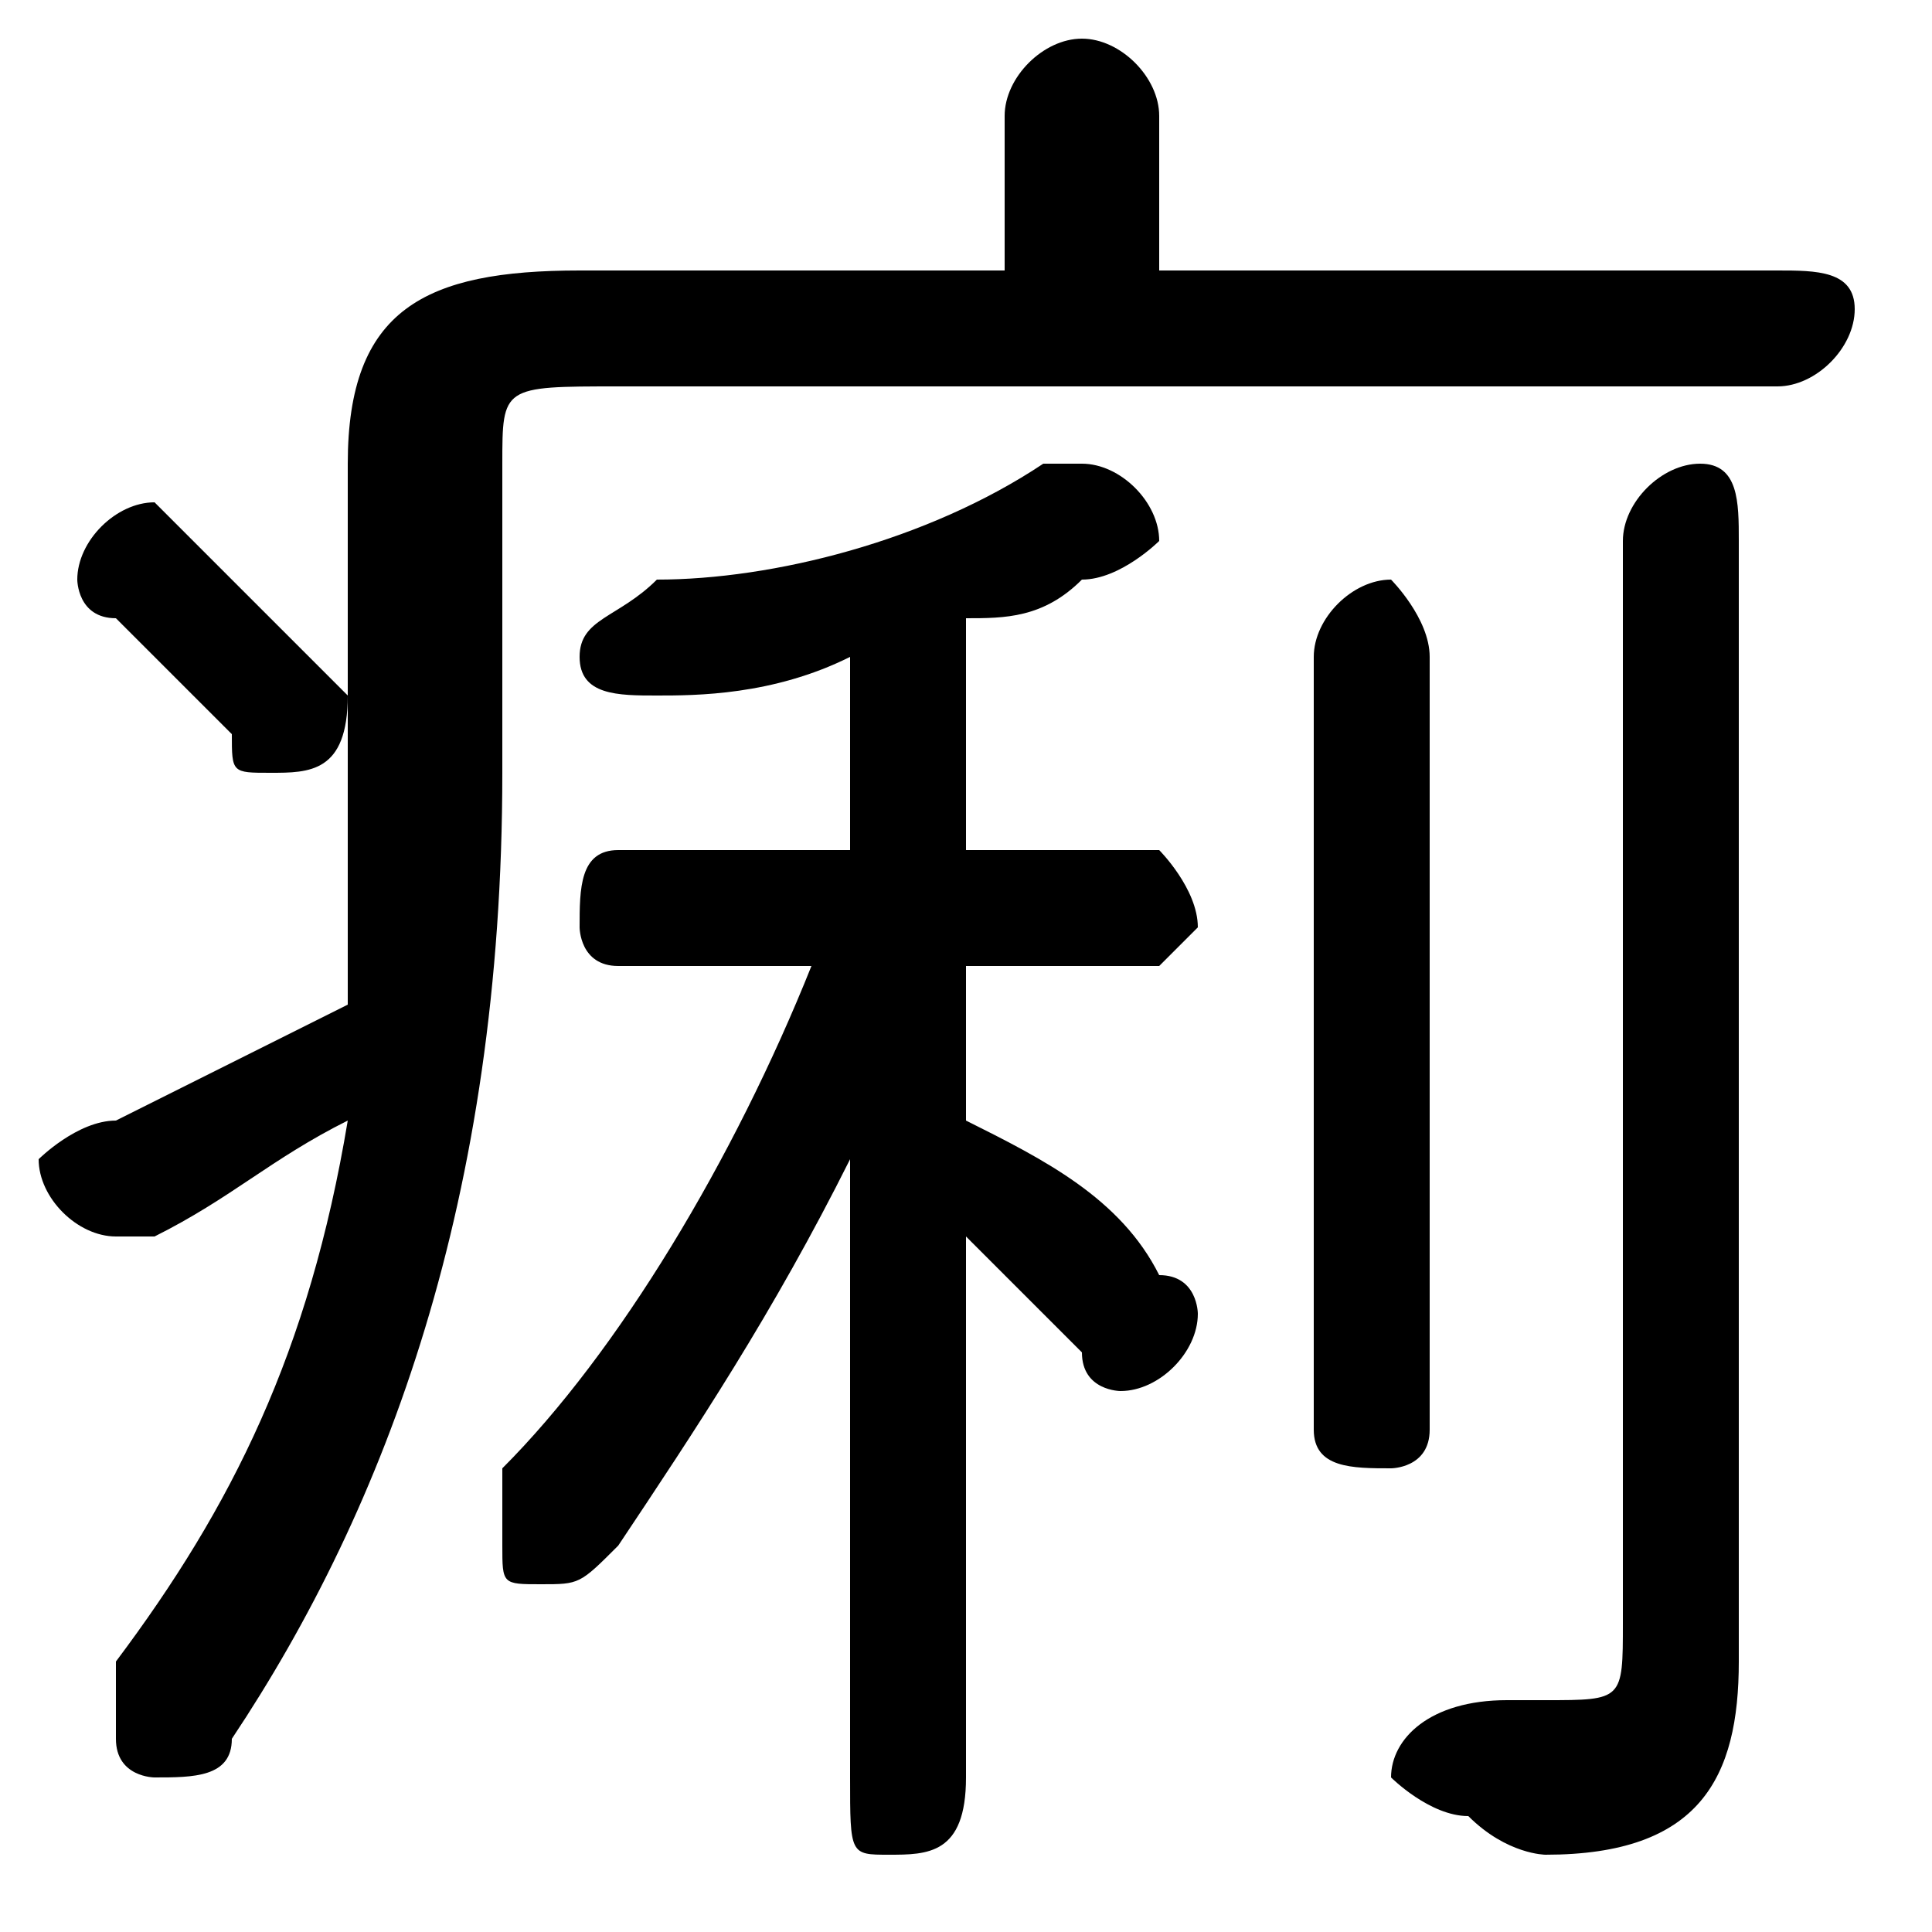 <svg xmlns="http://www.w3.org/2000/svg" viewBox="0 -44.0 50.0 50.0">
    <rect x="0" y="-44.0" width="50.0" height="50.0" fill="#808080" stroke="none"/>
    <g transform="scale(1, -1)">
        <!-- ボディの枠 -->
        <rect x="0" y="-6.0" width="50.0" height="50.0"
            stroke="white" fill="white"/>
        <!-- グリフ座標系の原点 -->
        <circle cx="0" cy="0" r="5" fill="white"/>
        <!-- グリフのアウトライン -->
        <g style="fill:black;stroke:#000000;stroke-width:0;stroke-linecap:round;stroke-linejoin:round;">
        <path d="M 13.0 32.0 C 13.0 34.0 13.0 34.0 16.0 34.0 L 46.0 34.0 C 47.0 34.0 48.0 35.0 48.0 36.0 C 48.0 37.0 47.0 37.0 46.0 37.0 L 30.0 37.0 L 30.0 41.0 C 30.0 42.0 29.0 43.0 28.0 43.0 C 27.0 43.0 26.0 42.0 26.0 41.0 L 26.0 37.0 L 15.0 37.0 C 11.0 37.0 9.0 36.0 9.0 32.0 L 9.0 24.0 C 9.0 22.0 9.0 20.0 9.0 18.0 C 7.0 17.0 5.0 16.0 3.0 15.0 C 2.0 15.0 1.0 14.0 1.0 14.0 C 1.0 13.0 2.0 12.0 3.0 12.0 C 3.0 12.0 4.0 12.0 4.0 12.0 C 6.0 13.0 7.0 14.0 9.0 15.0 C 8.0 9.0 6.0 5.0 3.0 1.0 C 3.0 0.0 3.0 -0.0 3.0 -1.0 C 3.0 -2.0 4.0 -2.0 4.0 -2.0 C 5.0 -2.0 6.0 -2.0 6.0 -1.0 C 10.0 5.0 13.0 13.0 13.0 24.0 Z M 22.0 22.0 L 16.0 22.0 C 15.0 22.0 15.0 21.0 15.0 20.0 C 15.0 20.0 15.0 19.0 16.0 19.0 L 21.0 19.0 C 19.0 14.0 16.0 9.0 13.0 6.0 C 13.0 5.0 13.0 5.0 13.0 4.0 C 13.0 3.0 13.0 3.0 14.0 3.0 C 15.0 3.0 15.0 3.0 16.0 4.0 C 18.0 7.0 20.0 10.0 22.0 14.0 L 22.0 6.0 L 22.0 -2.0 C 22.0 -4.0 22.0 -4.0 23.0 -4.0 C 24.0 -4.0 25.0 -4.0 25.0 -2.0 L 25.0 12.0 C 26.0 11.0 27.0 10.0 28.0 9.0 C 28.0 8.0 29.0 8.0 29.0 8.0 C 30.0 8.0 31.0 9.0 31.0 10.0 C 31.0 10.0 31.0 11.0 30.0 11.0 C 29.0 13.0 27.0 14.0 25.0 15.0 L 25.0 19.0 L 30.0 19.0 C 30.0 19.0 31.0 20.0 31.0 20.0 C 31.0 21.0 30.0 22.0 30.0 22.0 L 25.0 22.0 L 25.0 28.0 C 26.0 28.0 27.0 28.0 28.0 29.0 C 29.0 29.0 30.0 30.0 30.0 30.0 C 30.0 31.0 29.0 32.0 28.0 32.0 C 28.0 32.0 27.0 32.0 27.0 32.0 C 24.0 30.0 20.0 29.0 17.0 29.0 C 16.0 28.0 15.0 28.0 15.0 27.0 C 15.0 26.0 16.0 26.0 17.0 26.0 C 18.0 26.0 20.0 26.0 22.0 27.0 Z M 45.0 30.0 C 45.0 31.0 45.0 32.0 44.0 32.0 C 43.0 32.0 42.0 31.0 42.0 30.0 L 42.0 2.0 C 42.0 0.0 42.0 -0.0 40.0 -0.0 C 40.0 -0.0 39.0 0.0 39.0 0.0 C 37.0 0.0 36.0 -1.0 36.0 -2.0 C 36.0 -2.0 37.0 -3.0 38.0 -3.0 C 39.0 -4.0 40.0 -4.0 40.0 -4.0 C 44.0 -4.0 45.0 -2.0 45.0 1.0 Z M 5.0 30.0 C 5.0 30.0 4.0 31.0 4.0 31.0 C 3.0 31.0 2.0 30.0 2.0 29.0 C 2.0 29.0 2.0 28.0 3.0 28.0 C 4.0 27.0 5.0 26.0 6.0 25.0 C 6.0 24.0 6.0 24.0 7.0 24.0 C 8.0 24.0 9.0 24.0 9.0 26.0 C 9.0 26.0 9.0 26.0 8.0 27.0 C 7.0 28.0 6.0 29.0 5.0 30.0 Z M 34.0 7.0 C 34.0 6.0 35.0 6.0 36.0 6.0 C 36.0 6.0 37.0 6.0 37.0 7.0 L 37.0 27.0 C 37.0 28.0 36.0 29.0 36.0 29.0 C 35.0 29.0 34.0 28.0 34.0 27.0 Z"/>
    </g>
    </g>
</svg>
